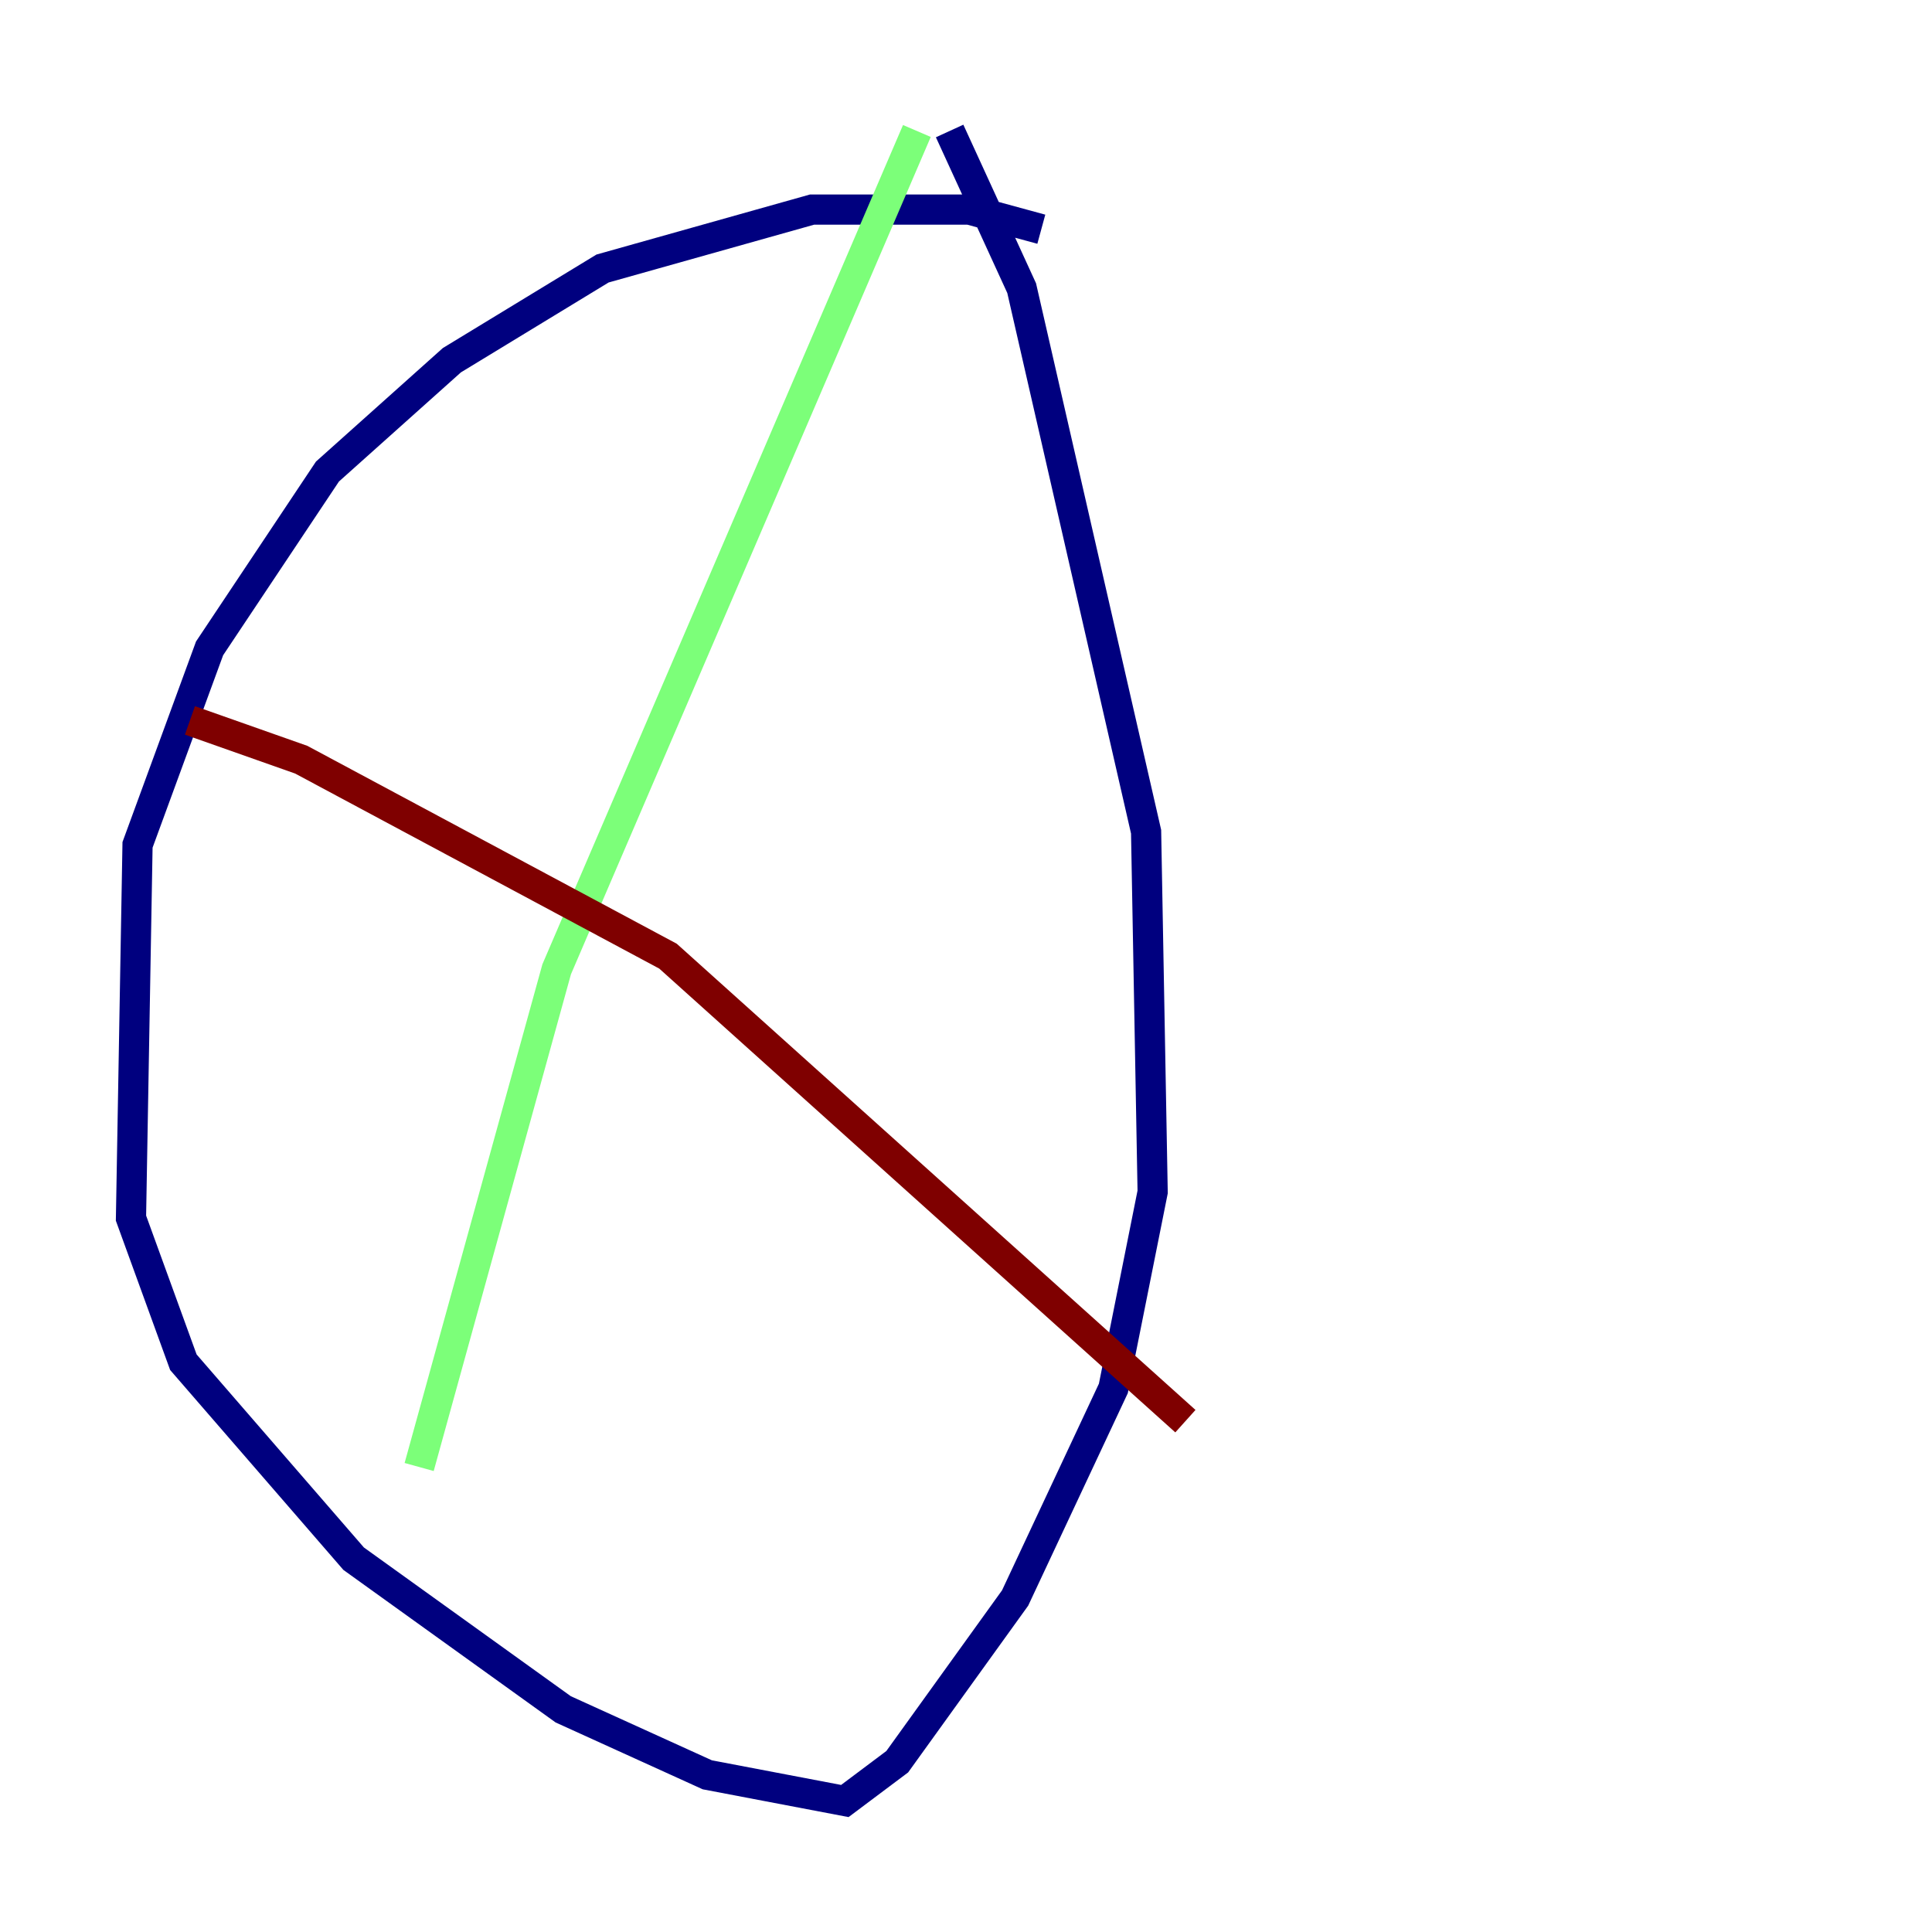 <?xml version="1.0" encoding="utf-8" ?>
<svg baseProfile="tiny" height="128" version="1.2" viewBox="0,0,128,128" width="128" xmlns="http://www.w3.org/2000/svg" xmlns:ev="http://www.w3.org/2001/xml-events" xmlns:xlink="http://www.w3.org/1999/xlink"><defs /><polyline fill="none" points="68.99,15.186 64.217,13.885 53.803,13.885 39.919,17.79 29.939,23.864 21.695,31.241 13.885,42.956 9.112,55.973 8.678,80.705 12.149,90.251 23.43,103.268 37.315,113.248 46.861,117.586 55.973,119.322 59.444,116.719 67.254,105.871 73.763,91.986 76.366,78.969 75.932,55.105 67.688,19.091 62.915,8.678" stroke="#00007f" stroke-width="2" /><polyline fill="none" points="60.746,8.678 36.881,64.217 27.77,97.193" stroke="#7cff79" stroke-width="2" /><polyline fill="none" points="12.583,47.729 19.959,50.332 44.258,63.349 78.536,94.156" stroke="#7f0000" stroke-width="2" /></svg>